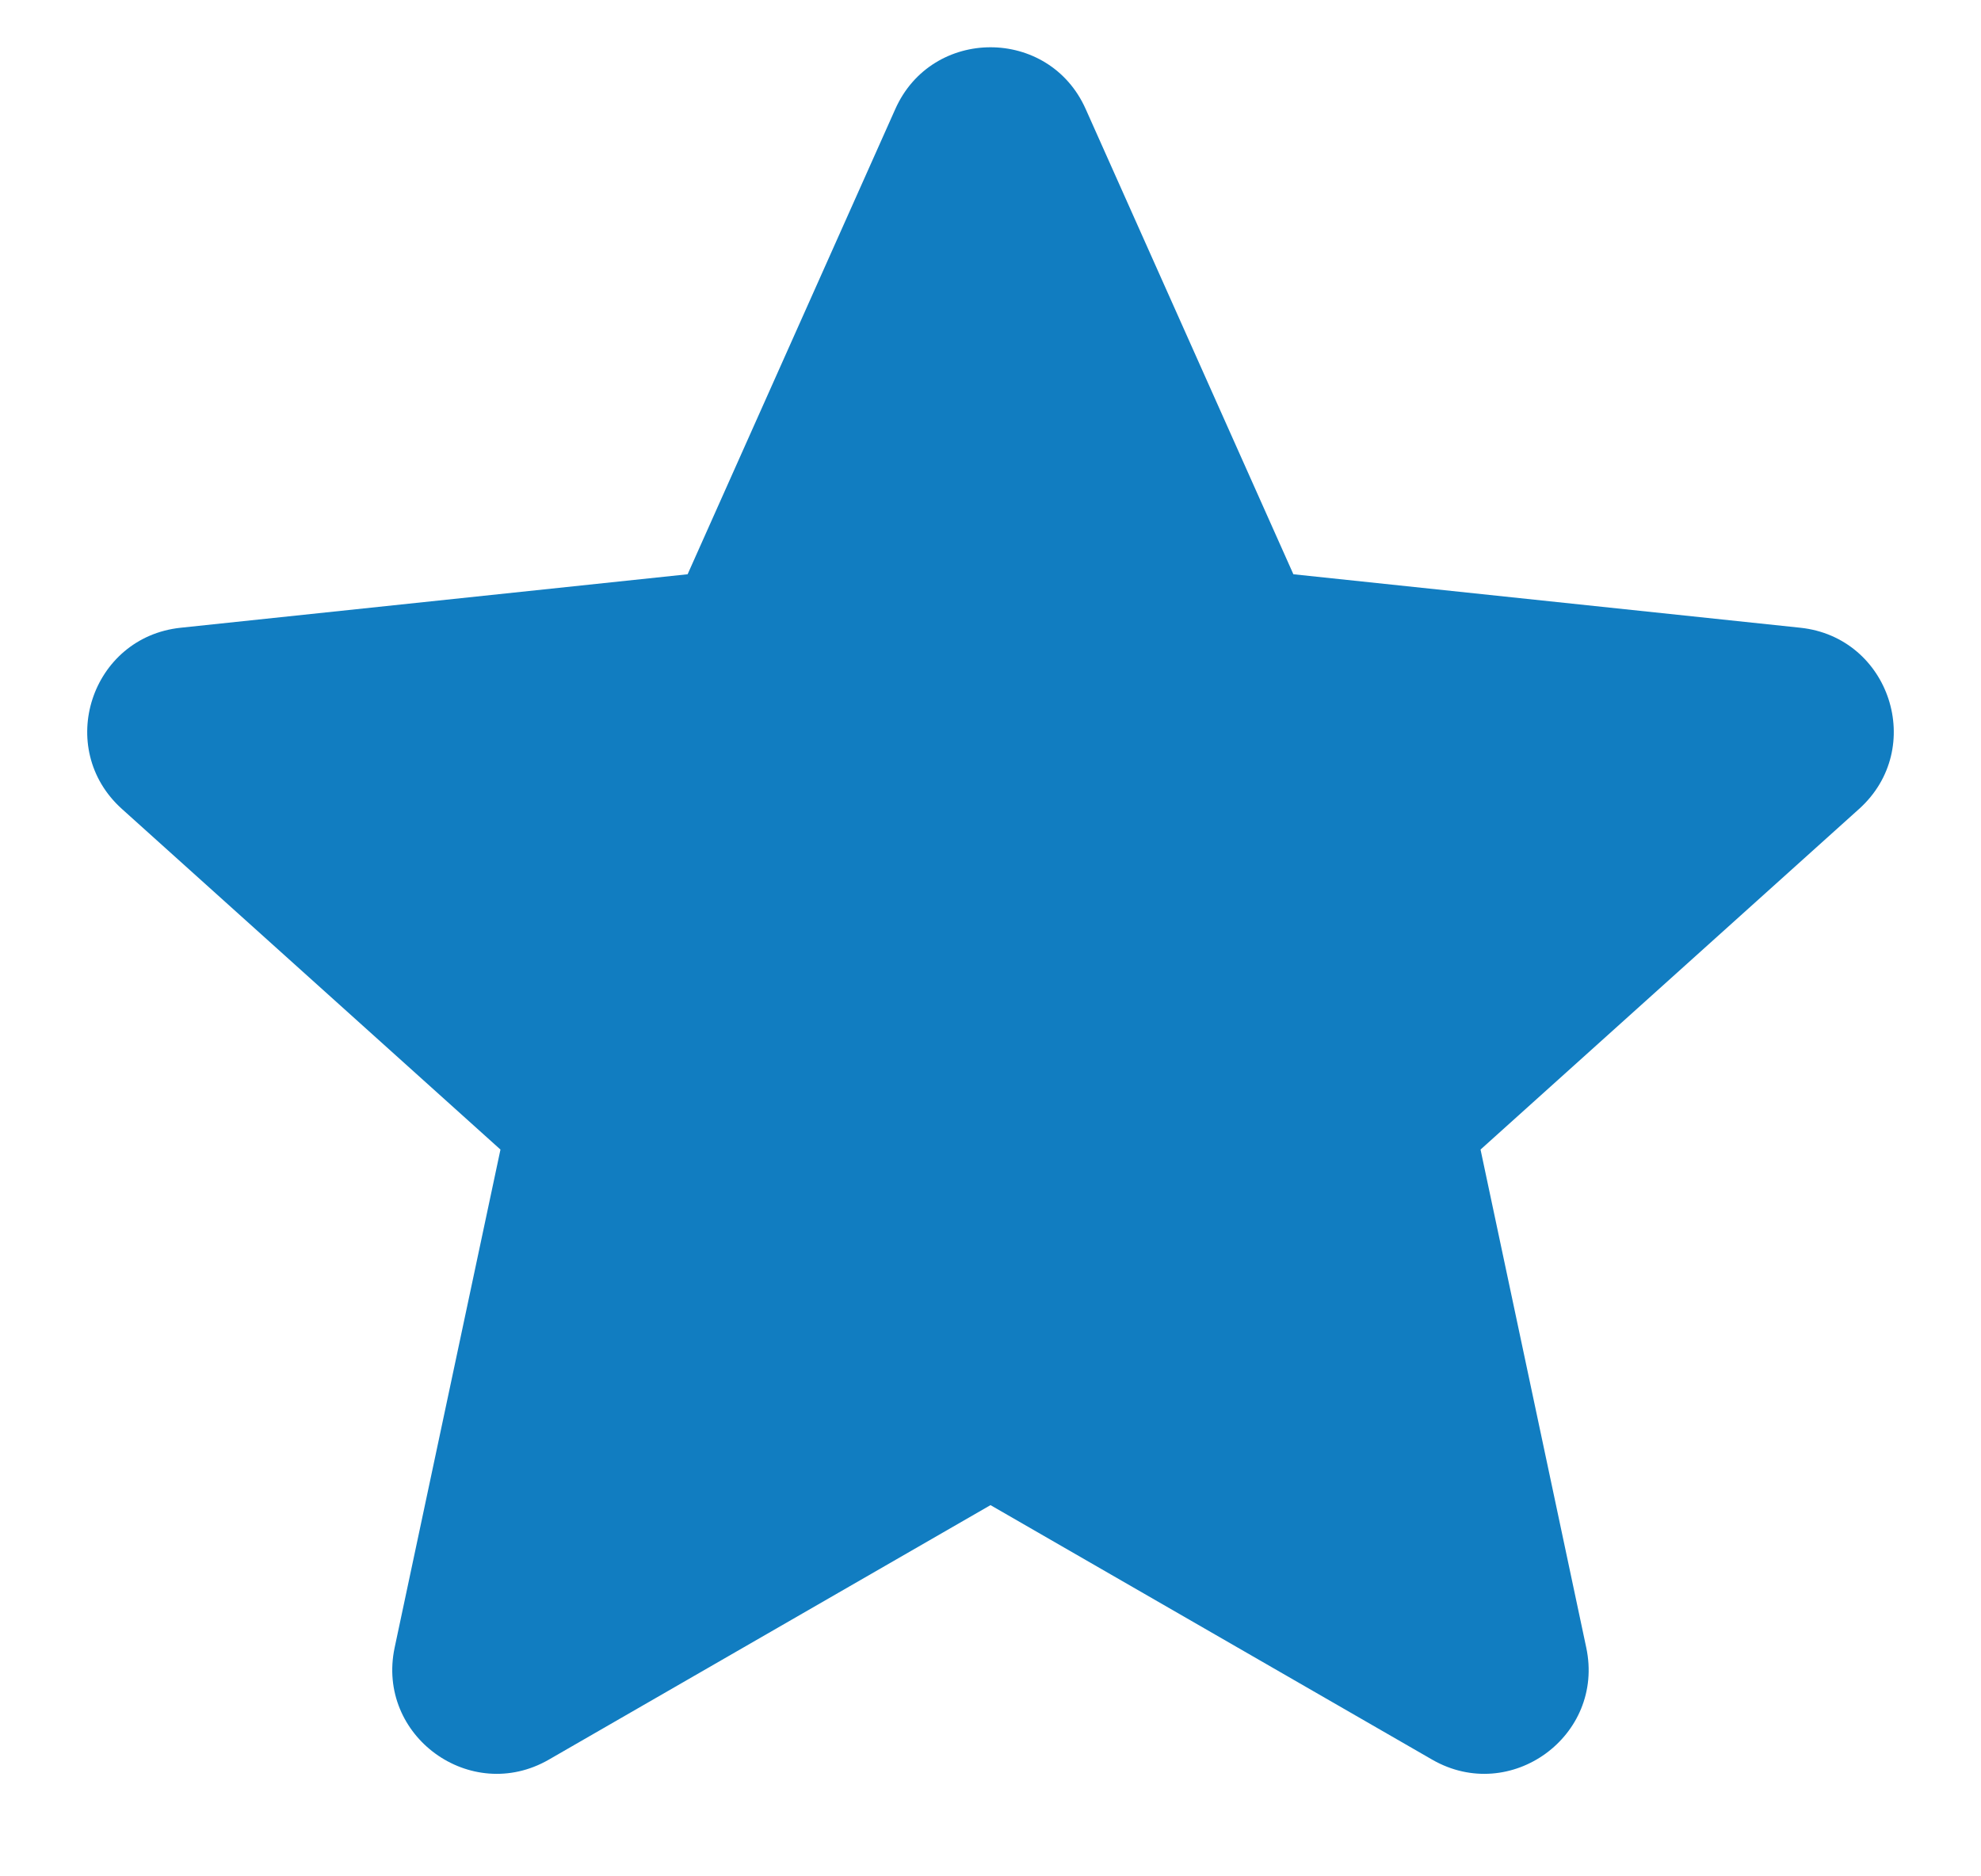 <svg width="19" height="18" viewBox="0 0 19 18" fill="none" xmlns="http://www.w3.org/2000/svg">
<path d="M8.587 1.046C8.939 0.256 10.061 0.256 10.413 1.046L12.405 5.509L17.267 6.022C18.128 6.113 18.475 7.18 17.831 7.76L14.2 11.028L15.214 15.806C15.394 16.653 14.487 17.312 13.737 16.881L9.5 14.439L5.263 16.881C4.513 17.312 3.606 16.653 3.785 15.806L4.8 11.028L1.169 7.76C0.525 7.18 0.872 6.113 1.733 6.022L6.595 5.509L8.587 1.046Z" fill="#117DC1"/>
</svg>

